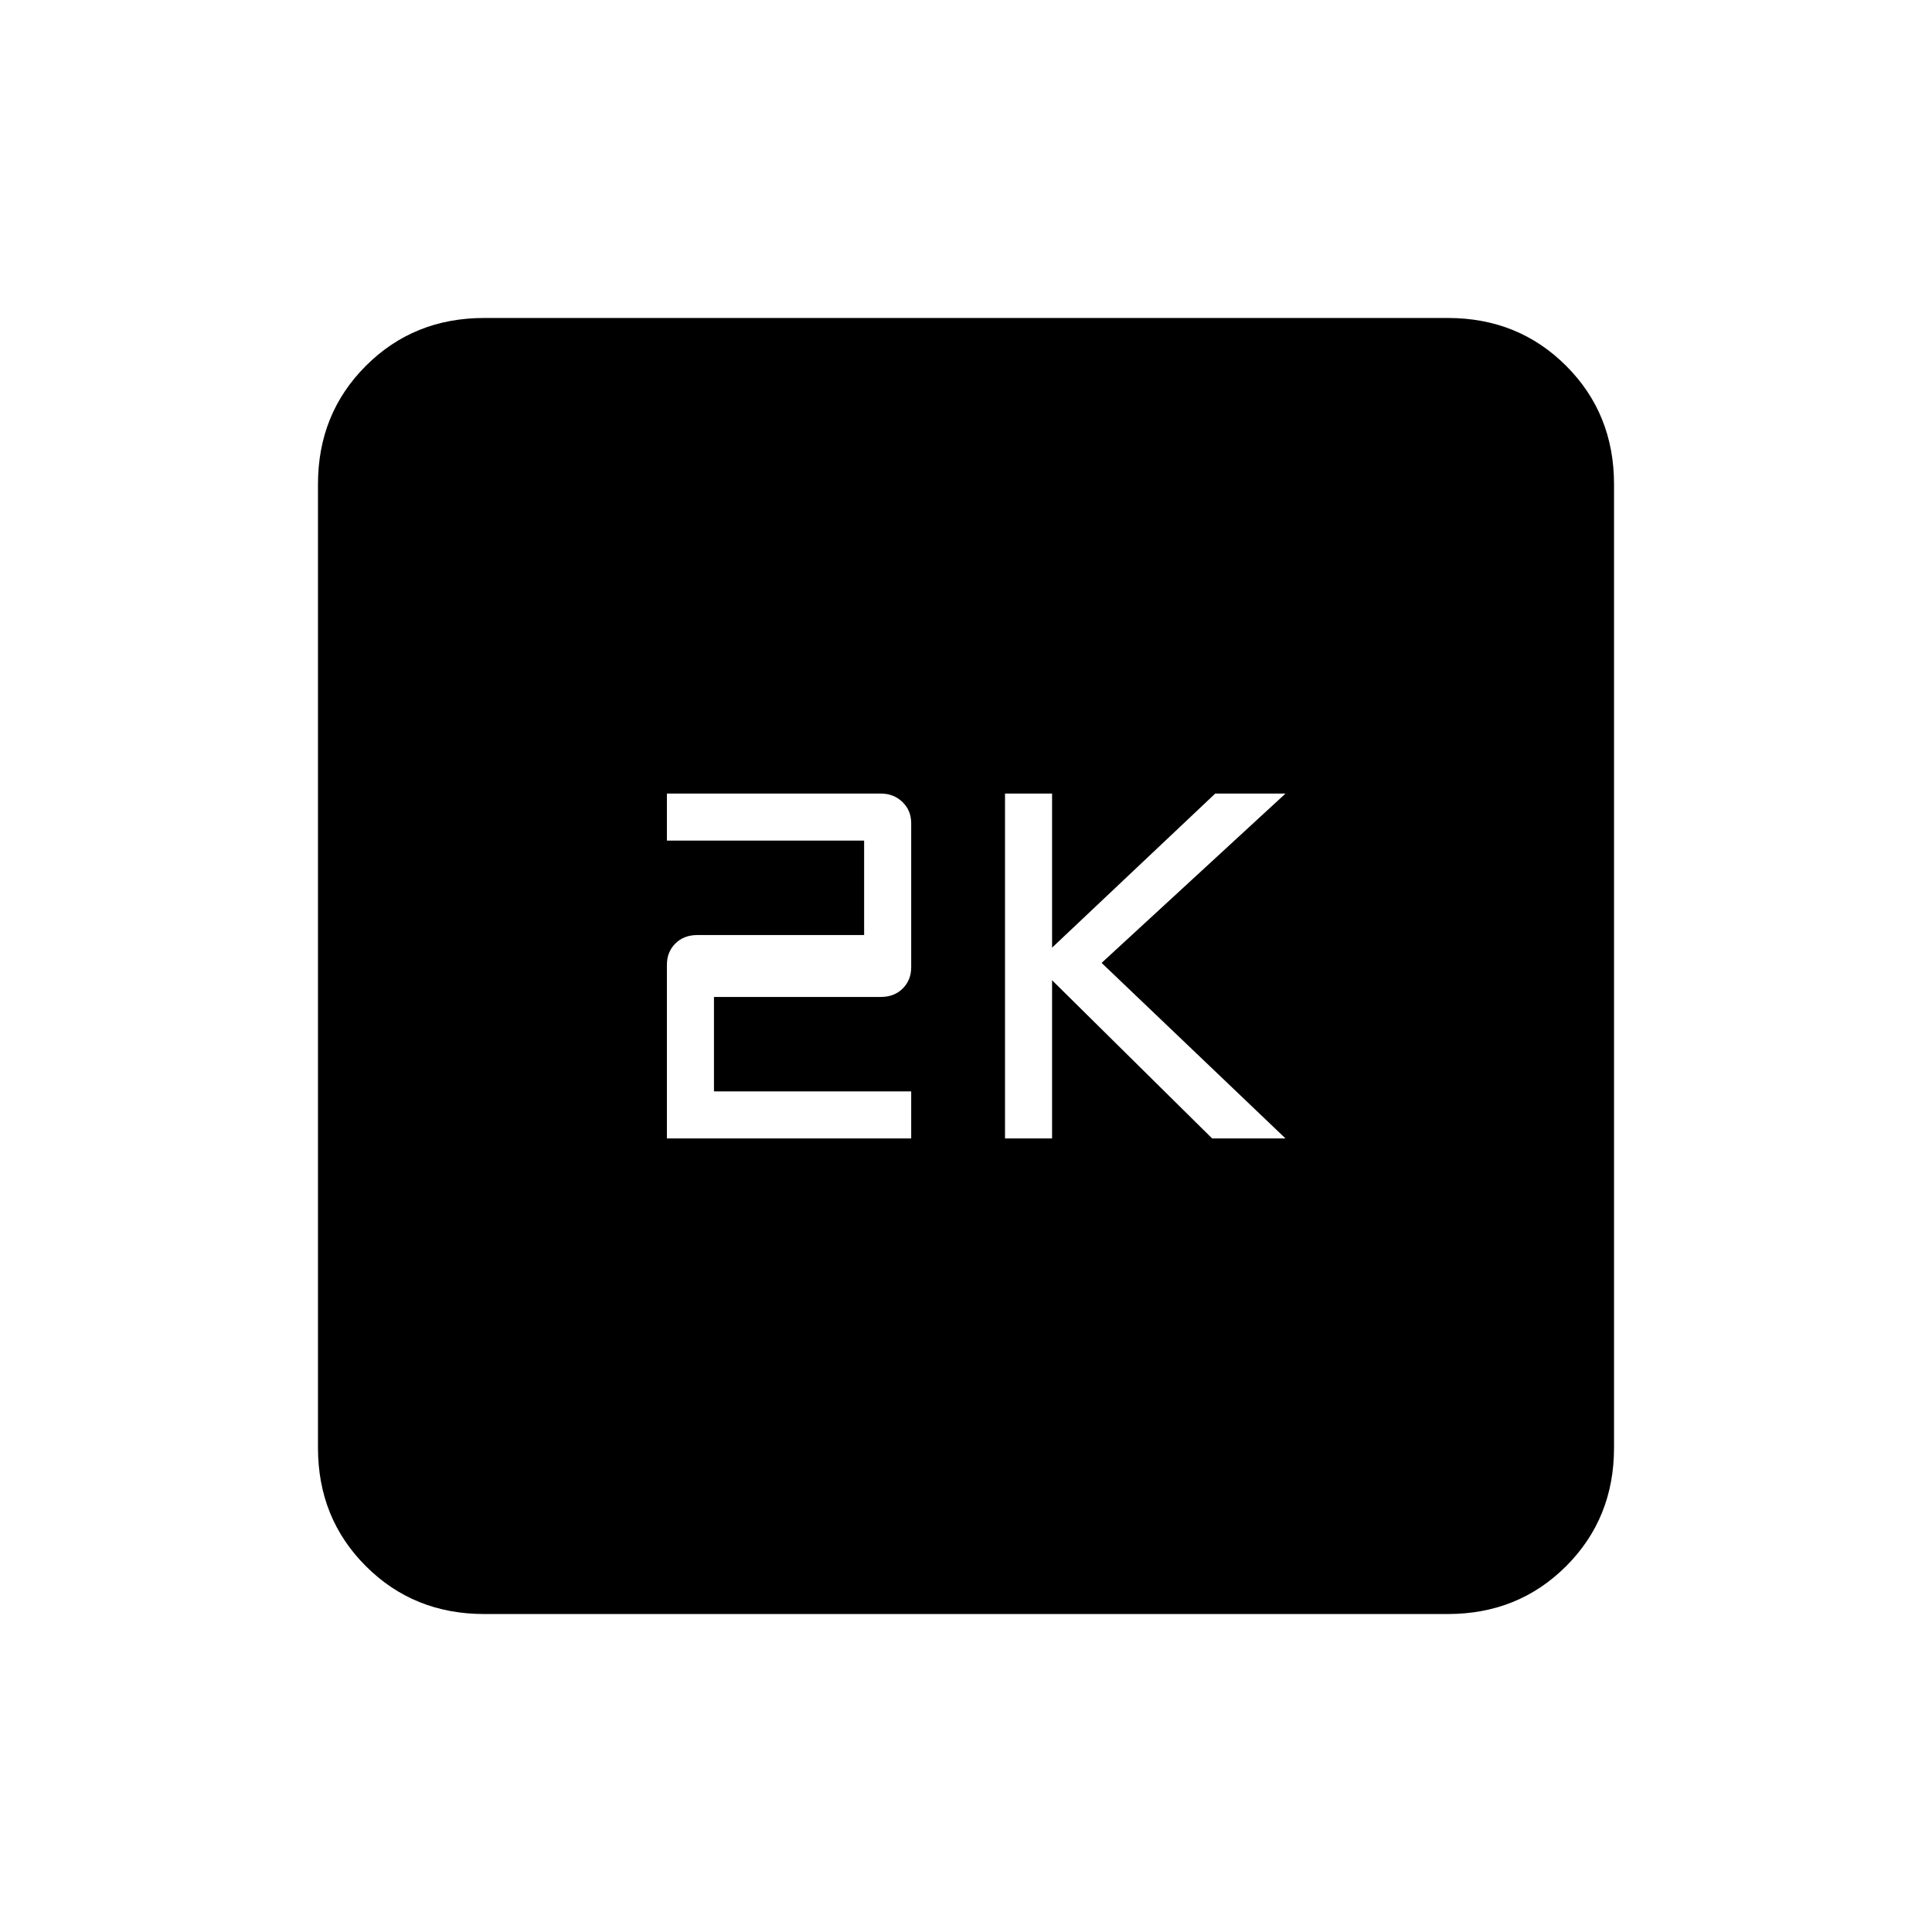 <svg xmlns="http://www.w3.org/2000/svg" height="20" viewBox="0 -960 960 960" width="20"><path d="M499.38-394.31h23.39v-78.61l79.54 78.61h36.46l-91.39-87.23 91.39-84.15h-34.92l-81.08 76.57v-76.57h-23.39v171.38Zm-168 0h121.39v-23.38h-98v-46.93h82.88q6.7 0 10.91-4.2 4.21-4.21 4.21-10.56v-71.54q0-6.36-4.34-10.56-4.33-4.21-10.87-4.21H331.38v23.38h98v46.93H346.5q-6.7 0-10.91 4.2-4.21 4.21-4.21 10.56v86.31ZM240.62-158q-35.05 0-58.83-23.79Q158-205.57 158-240.62v-478.76q0-35.05 23.79-58.83Q205.57-802 240.62-802h478.76q35.05 0 58.83 23.79Q802-754.43 802-719.38v478.76q0 35.05-23.79 58.83Q754.43-158 719.38-158H240.62Z"/></svg>